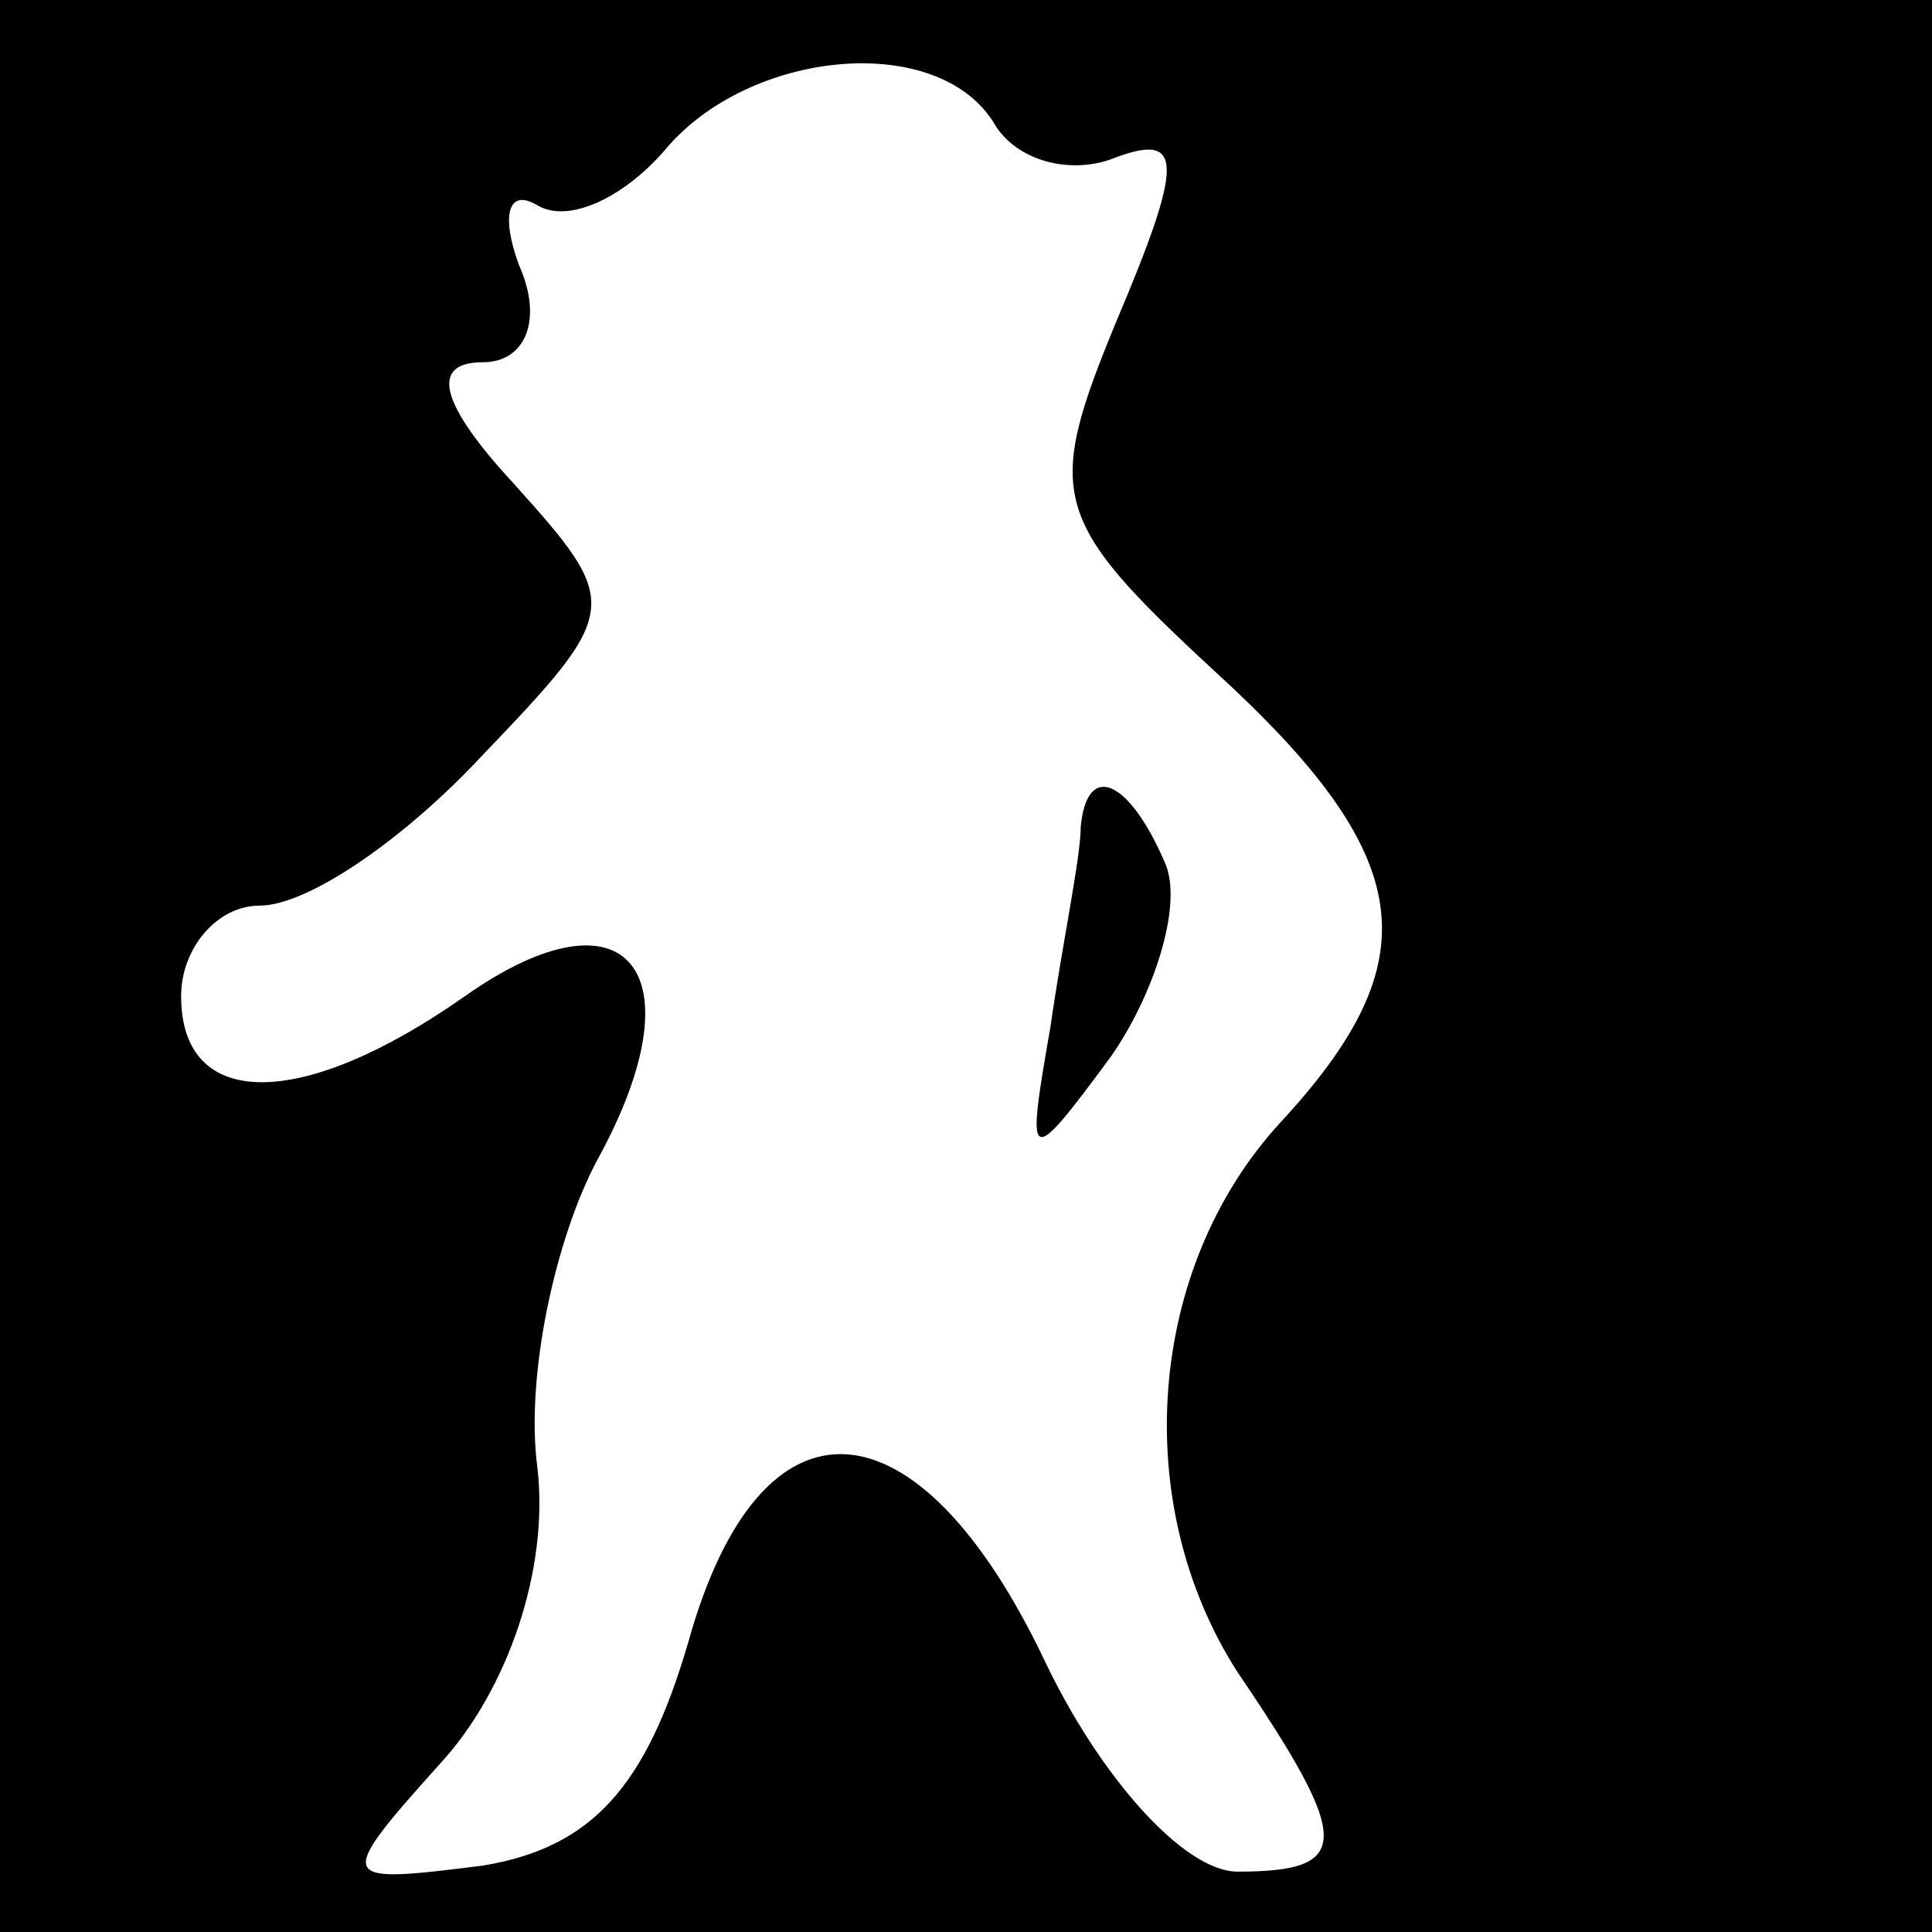<?xml version="1.0" standalone="no"?>
<!DOCTYPE svg PUBLIC "-//W3C//DTD SVG 20010904//EN"
 "http://www.w3.org/TR/2001/REC-SVG-20010904/DTD/svg10.dtd">
<svg version="1.0" xmlns="http://www.w3.org/2000/svg"
 width="32pt" height="32pt" viewBox="0 0 32 32"
 preserveAspectRatio="xMidYMid meet">
<rect x="0" y="0" width="32" height="32" fill="#808080" stroke="none"/>
<g transform="translate(0,32) scale(0.1,-0.1)"
fill="#000000" stroke="none">
<path fill="#000000" stroke="none" d="M0 160 l0 -160 160 0 160 0 0 160 0
160 -160 0 -160 0 0 -160z"/>
<path fill="#ffffff" stroke="none" d="M165 299 c4 -6 13 -8 20 -5 11 4 11 -1
0 -27 -12 -29 -11 -33 16 -58 34 -31 36 -48 11 -75 -22 -24 -25 -63 -7 -91 19
-28 19 -33 0 -33 -9 0 -23 16 -32 35 -21 44 -47 46 -59 3 -7 -24 -16 -34 -34
-37 -24 -3 -25 -3 -7 17 11 12 18 32 16 49 -2 15 3 38 10 51 17 31 5 46 -22
27 -27 -19 -47 -19 -47 0 0 8 6 15 13 15 8 0 24 11 37 25 23 24 23 25 5 45
-12 13 -14 20 -5 20 7 0 10 7 6 16 -3 8 -2 13 3 10 5 -3 14 1 21 9 14 17 46
20 55 4z"/>
<path fill="#000000" stroke="none" d="M179 183 c0 -5 -3 -19 -5 -33 -4 -23
-4 -24 10 -5 7 10 12 25 9 32 -6 14 -13 17 -14 6z"/>
</g>
</svg>
